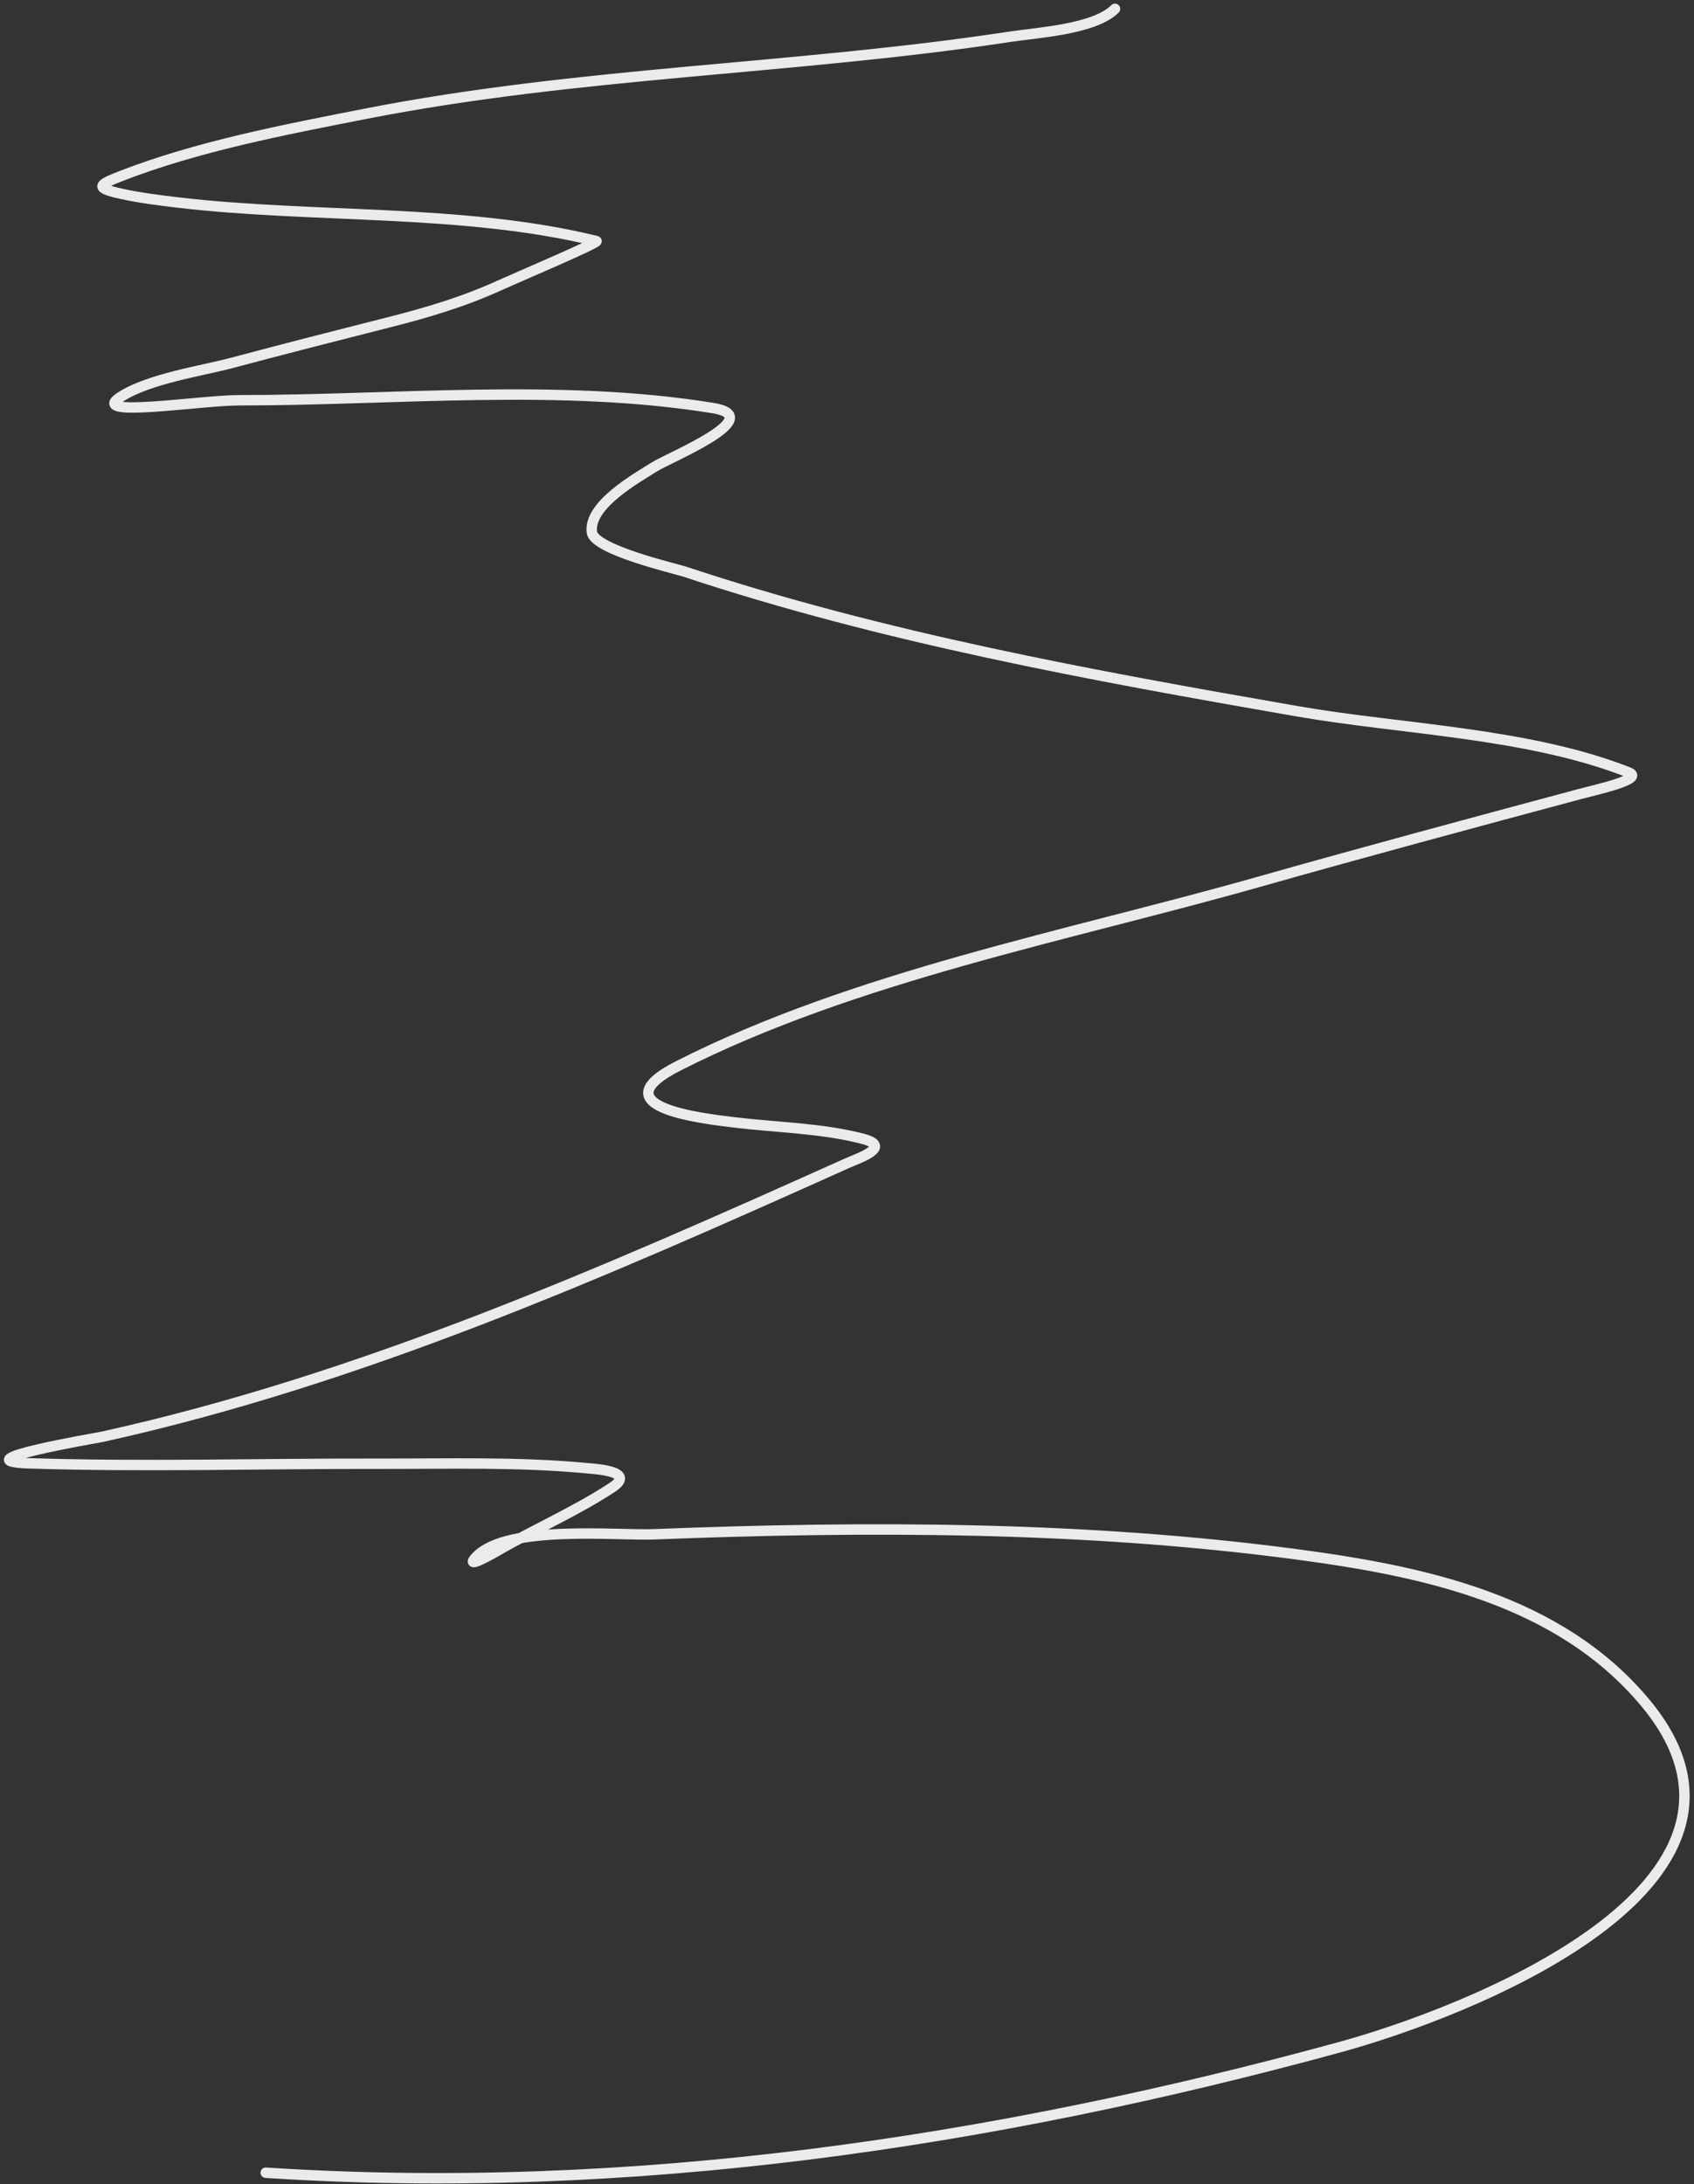 <?xml version="1.0" encoding="UTF-8"?> <svg xmlns="http://www.w3.org/2000/svg" width="325" height="419" viewBox="0 0 325 419" fill="none"><rect x="0" y="0" width="325" height="419" fill="#333333" stroke="none"/> <path d="M50.984 416.827C120.466 421.346 190.043 411.06 257.053 392.741C280.678 386.282 345.015 361.794 315.615 326.623C299.101 306.867 273.133 301.443 248.867 298.207C208.209 292.786 166.381 292.732 125.446 294.35C118.455 294.627 97.548 292.495 91.521 298.522C88.431 301.612 95.431 297.514 95.457 297.499C102.624 293.35 110.519 289.911 117.417 285.377C122.198 282.236 114.197 281.822 112.695 281.678C99.367 280.402 85.754 280.842 72.394 280.812C50.148 280.762 27.805 281.451 5.567 280.733C-7.919 280.298 18.516 275.887 19.735 275.617C69.459 264.616 116.165 243.966 162.441 223.194C164.608 222.222 171.395 219.997 165.511 218.472C157.536 216.404 149.01 216.313 140.874 215.323C134.451 214.542 114.705 212.301 130.169 204.461C164.086 187.266 204.82 179.568 241.153 169.276C261.73 163.448 282.367 157.895 303.021 152.353C306.346 151.461 315.669 149.443 312.467 148.182C293.148 140.571 269.038 139.964 248.867 136.453C209.433 129.59 169.505 122.33 131.428 109.691C129.58 109.078 114.042 105.506 113.56 102.135C112.81 96.878 122.294 91.631 125.603 89.541C128.46 87.737 147.481 80.02 136.781 78.285C107.388 73.519 75.624 76.789 45.947 76.789C38.335 76.789 16.729 80.295 23.12 76.16C28.568 72.635 38.671 71.168 44.451 69.627C54.479 66.953 64.537 64.381 74.598 61.834C82.017 59.956 88.873 57.921 95.85 54.75C98.992 53.322 115.194 46.437 114.426 46.249C88.814 39.988 60.295 41.935 34.14 38.85C30.528 38.424 26.91 37.97 23.356 37.197C18.126 36.06 18.797 35.497 23.12 33.812C37.88 28.062 54.631 24.874 70.032 21.848C111.109 13.777 152.597 13.325 193.768 7.05C198.997 6.253 209.975 5.642 213.919 1.698" stroke="#EBEBEB" stroke-width="2" stroke-linecap="round" stroke-linejoin="round"></path> </svg> 